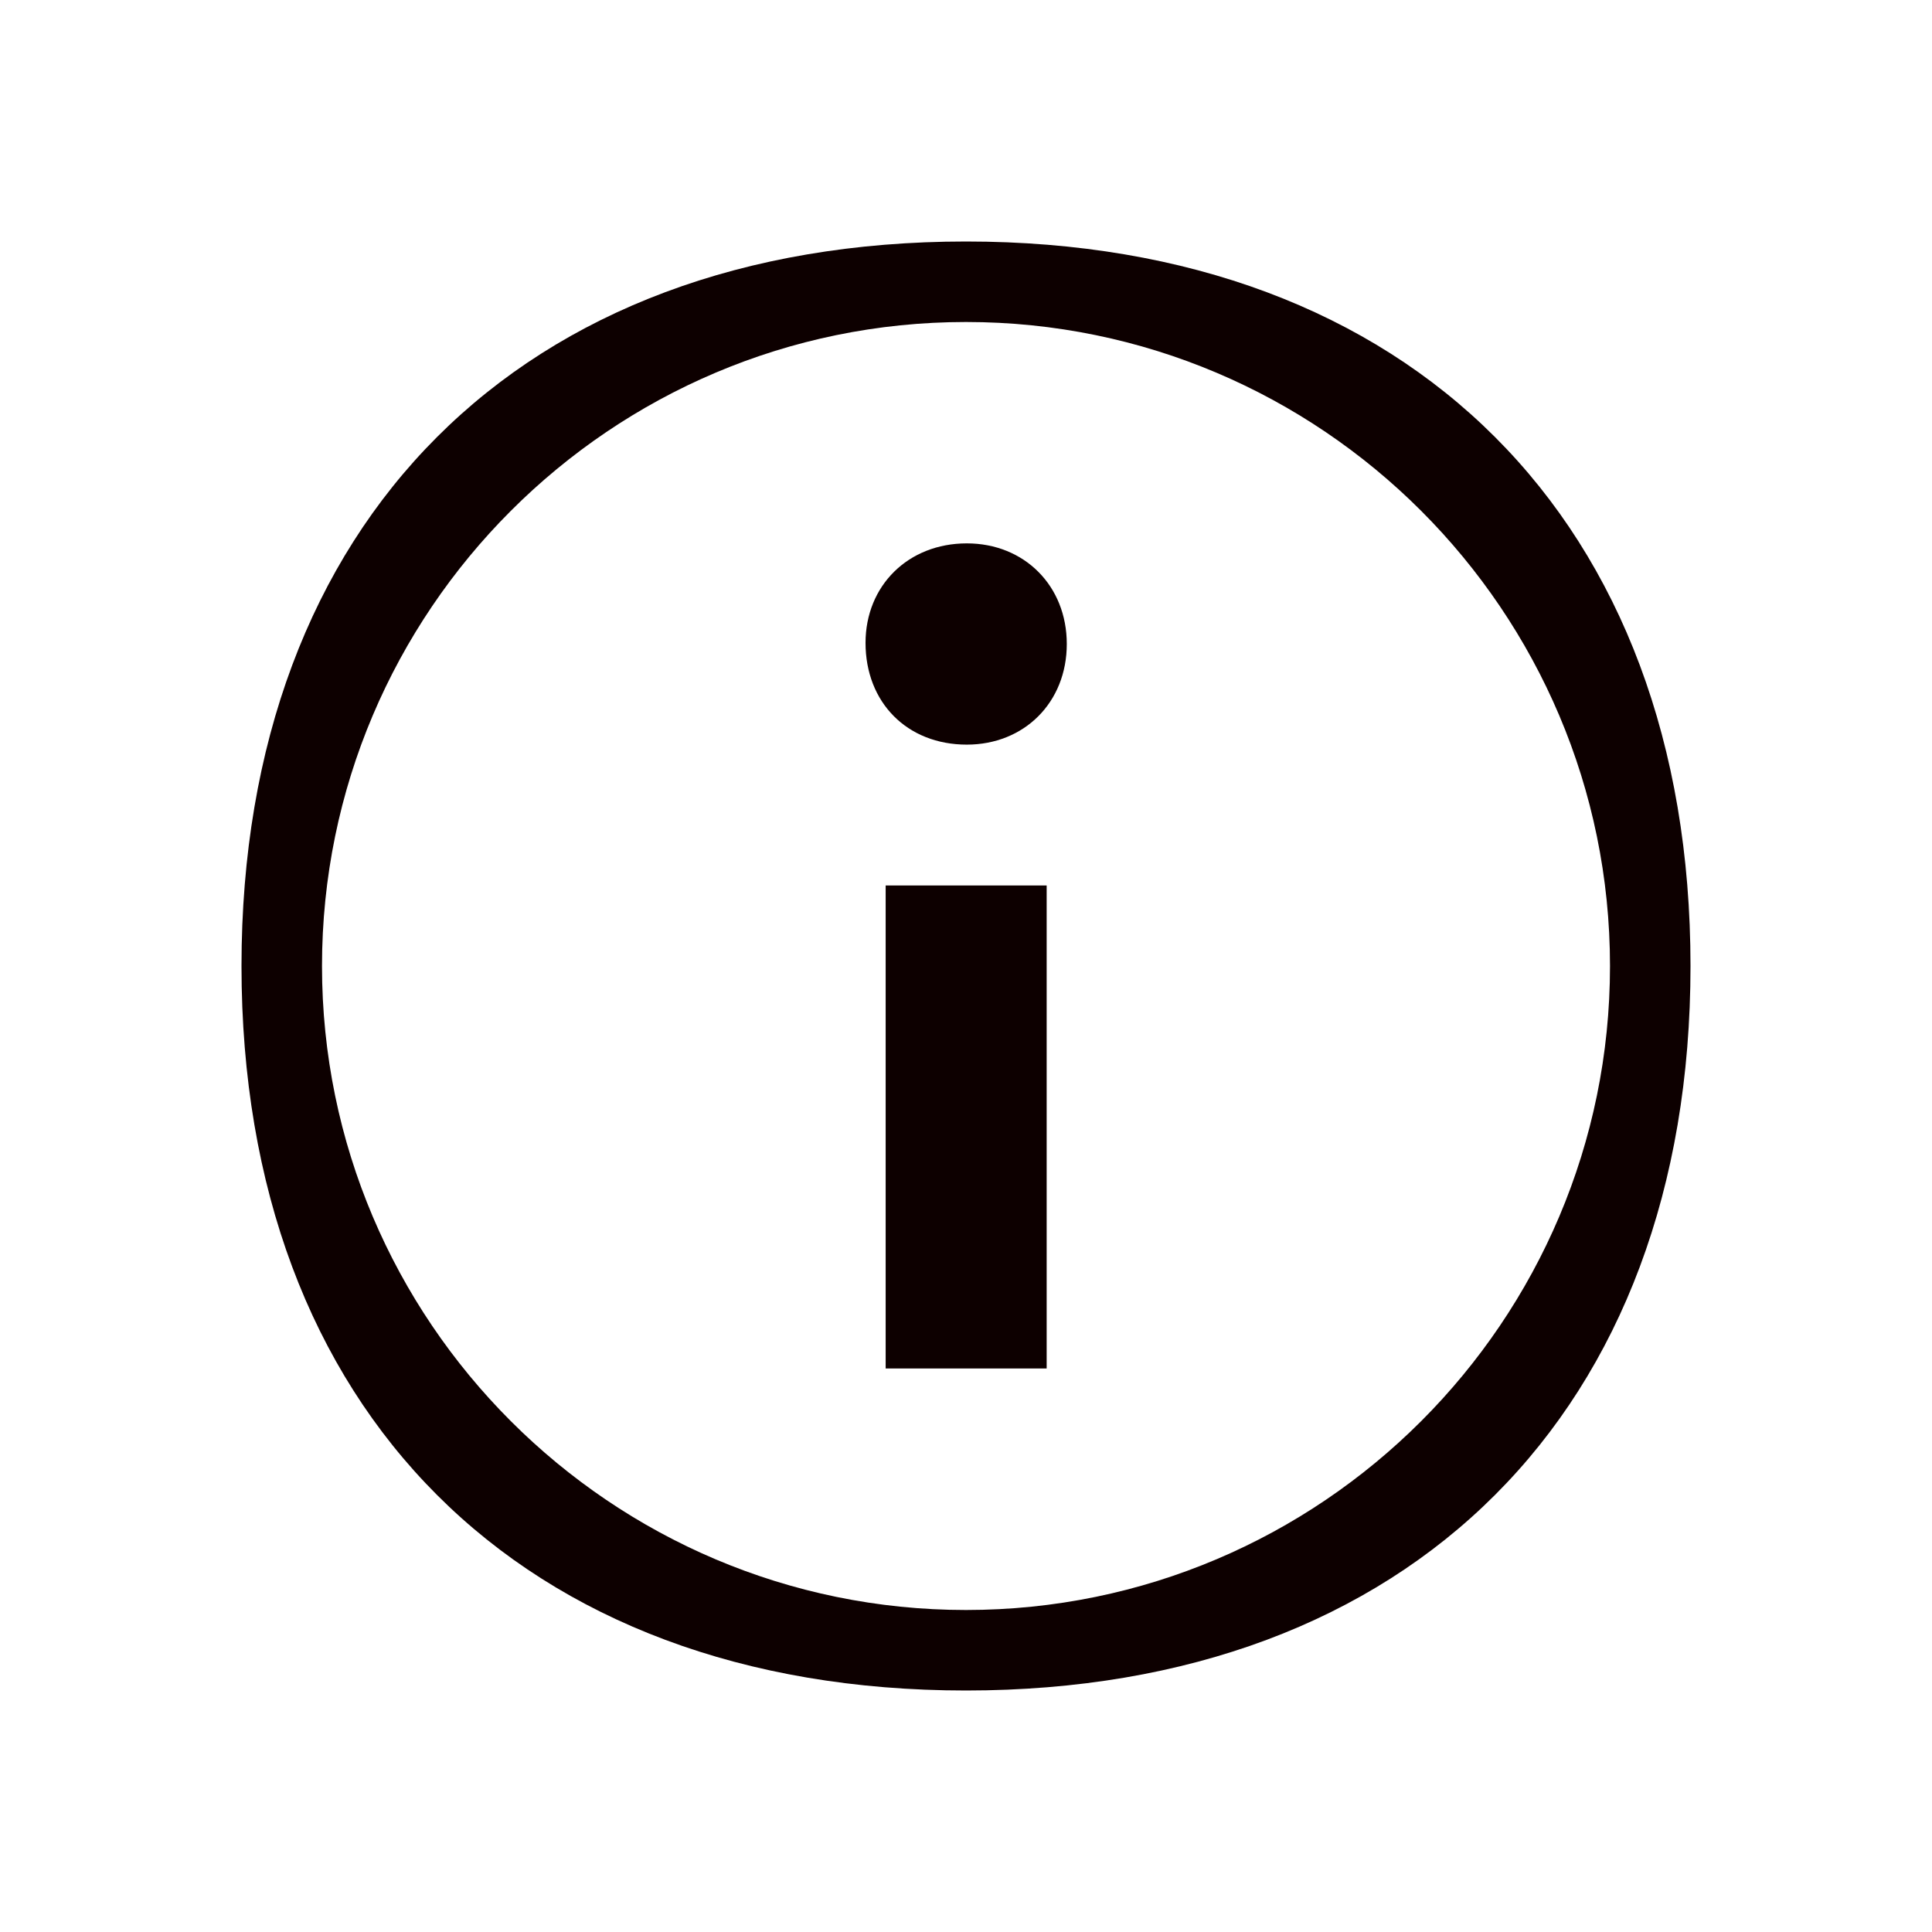 <svg width="24" height="24" viewBox="0 0 24 24" fill="none" xmlns="http://www.w3.org/2000/svg">
<g id="About">
<g id="Page-1">
<g id="about-white">
<path id="Shape" fill-rule="evenodd" clip-rule="evenodd" d="M12 3C6.477 3 3 6.477 3 12C3 17.523 6.477 21 12 21C17.523 21 21 17.523 21 12C21 6.477 17.523 3 12 3ZM12 20C7.589 20 4 16.411 4 12C4 7.589 7.589 4 12 4C16.411 4 20 7.589 20 12C20 16.411 16.411 20 12 20ZM13.252 8C13.252 8.725 12.724 9.25 12.01 9.25C11.267 9.25 10.752 8.725 10.752 7.986C10.752 7.276 11.281 6.75 12.01 6.75C12.724 6.75 13.252 7.276 13.252 8ZM11.002 11H13.002V17H11.002V11Z" fill="#0D0000"/>
</g>
</g>
</g>
</svg>
